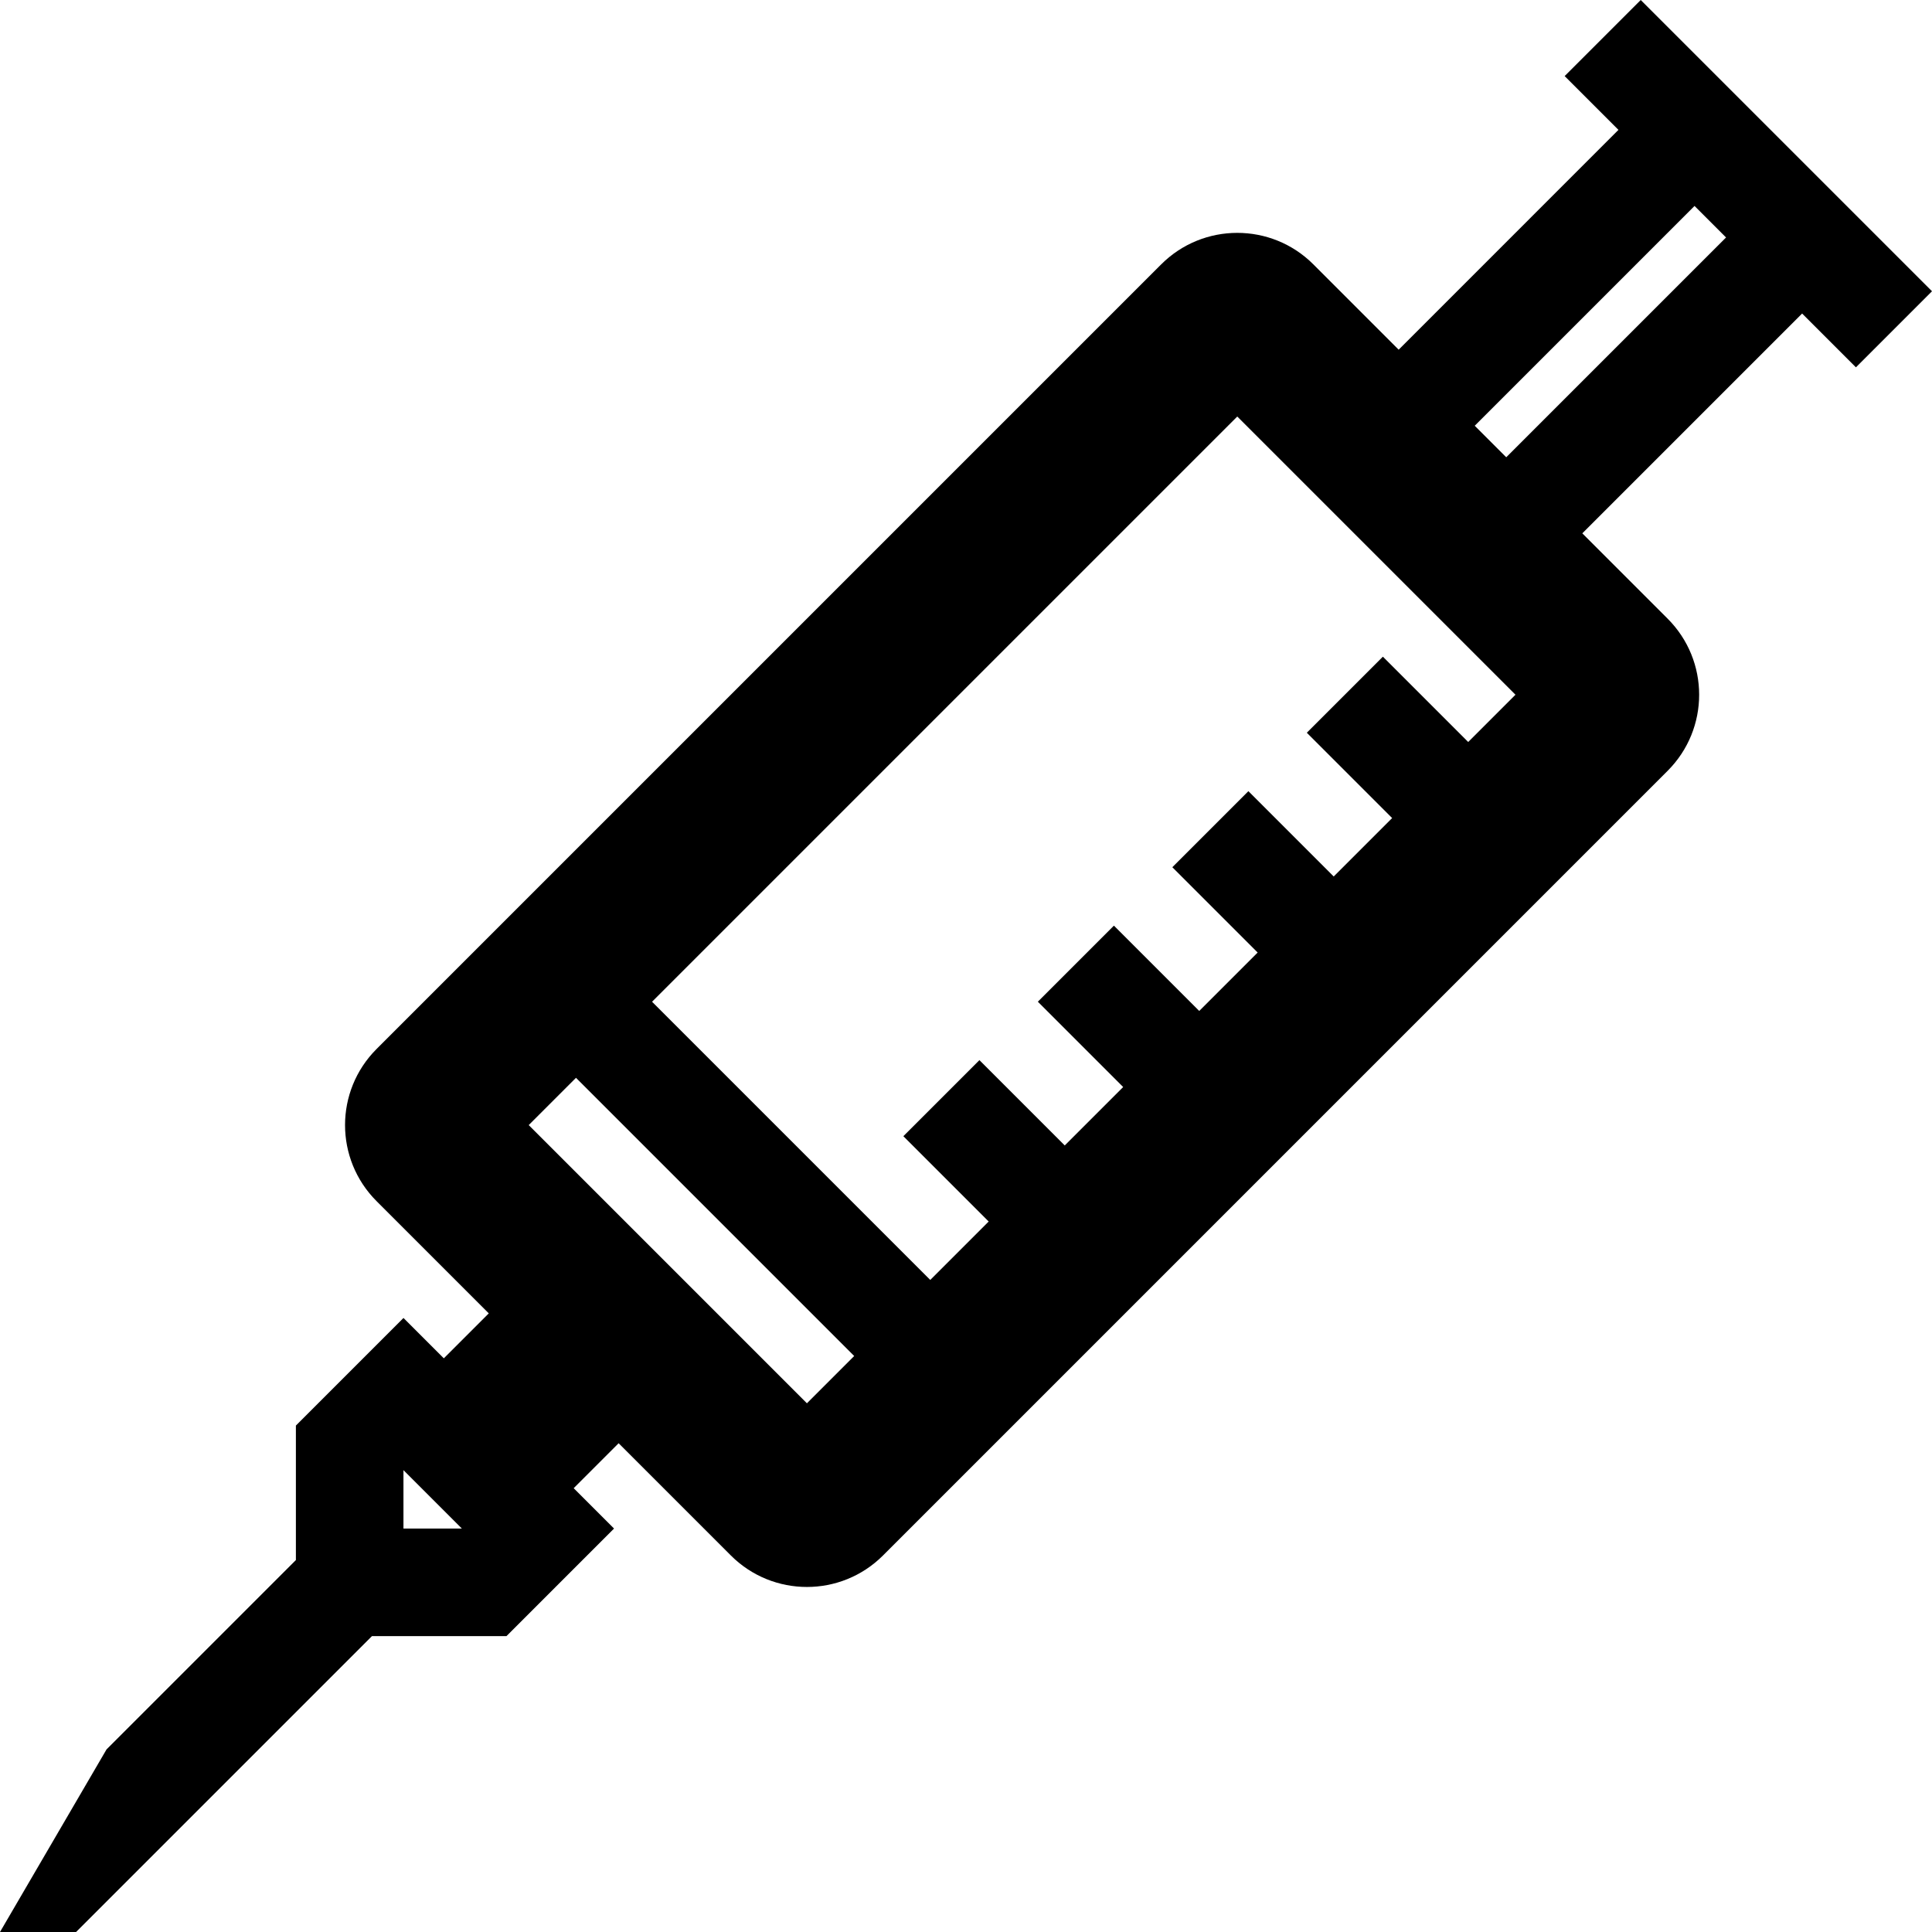 <?xml version="1.0" encoding="iso-8859-1"?>
<!-- Generator: Adobe Illustrator 19.0.0, SVG Export Plug-In . SVG Version: 6.00 Build 0)  -->
<svg version="1.1" id="Layer_1" xmlns="http://www.w3.org/2000/svg" xmlns:xlink="http://www.w3.org/1999/xlink" x="0px" y="0px"
	 viewBox="0 0 459.704 459.704" style="enable-background:new 0 0 459.704 459.704;" xml:space="preserve">
<g>
	<g>
		<path d="M390.4,0l-18.104,18.104l12.8,12.8L332.8,83.205l-20.296-20.301c-4.997-4.997-11.551-7.496-18.104-7.496
			s-13.102,2.499-18.104,7.496L89.6,249.6c-9.999,9.999-9.999,26.204,0,36.204l26.701,26.701L105.605,323.2l-9.6-9.6l-25.6,25.6v32
			l-45.056,45.056L0,459.704h18.104l70.4-70.4h32l25.6-25.6l-9.6-9.6l10.696-10.696l26.701,26.701
			c4.997,4.997,11.551,7.496,18.104,7.496s13.102-2.499,18.104-7.496L396.8,183.409c9.999-9.999,9.999-26.204,0-36.203
			l-20.301-20.301L428.8,74.604l12.8,12.8l18.104-18.104L390.4,0z M96,363.704v-13.896l13.896,13.896H96z M192,333.901
			l-66.196-66.197l11.249-11.249l66.196,66.196L192,333.901z M349.348,176.553l-20.301-20.301l-18.099,18.099l20.301,20.301
			l-13.901,13.901l-20.301-20.301l-18.099,18.099l20.301,20.301l-13.901,13.901l-20.301-20.301l-18.099,18.099l20.301,20.301
			l-13.901,13.901l-20.301-20.301l-18.099,18.099l20.301,20.301l-13.901,13.901l-66.197-66.196L294.4,99.108l66.196,66.196
			L349.348,176.553z M358.4,108.805l-7.501-7.501L403.2,49.004l7.501,7.501L358.4,108.805z"/>
	</g>
</g>
<g>
</g>
<g>
</g>
<g>
</g>
<g>
</g>
<g>
</g>
<g>
</g>
<g>
</g>
<g>
</g>
<g>
</g>
<g>
</g>
<g>
</g>
<g>
</g>
<g>
</g>
<g>
</g>
<g>
</g>
</svg>

